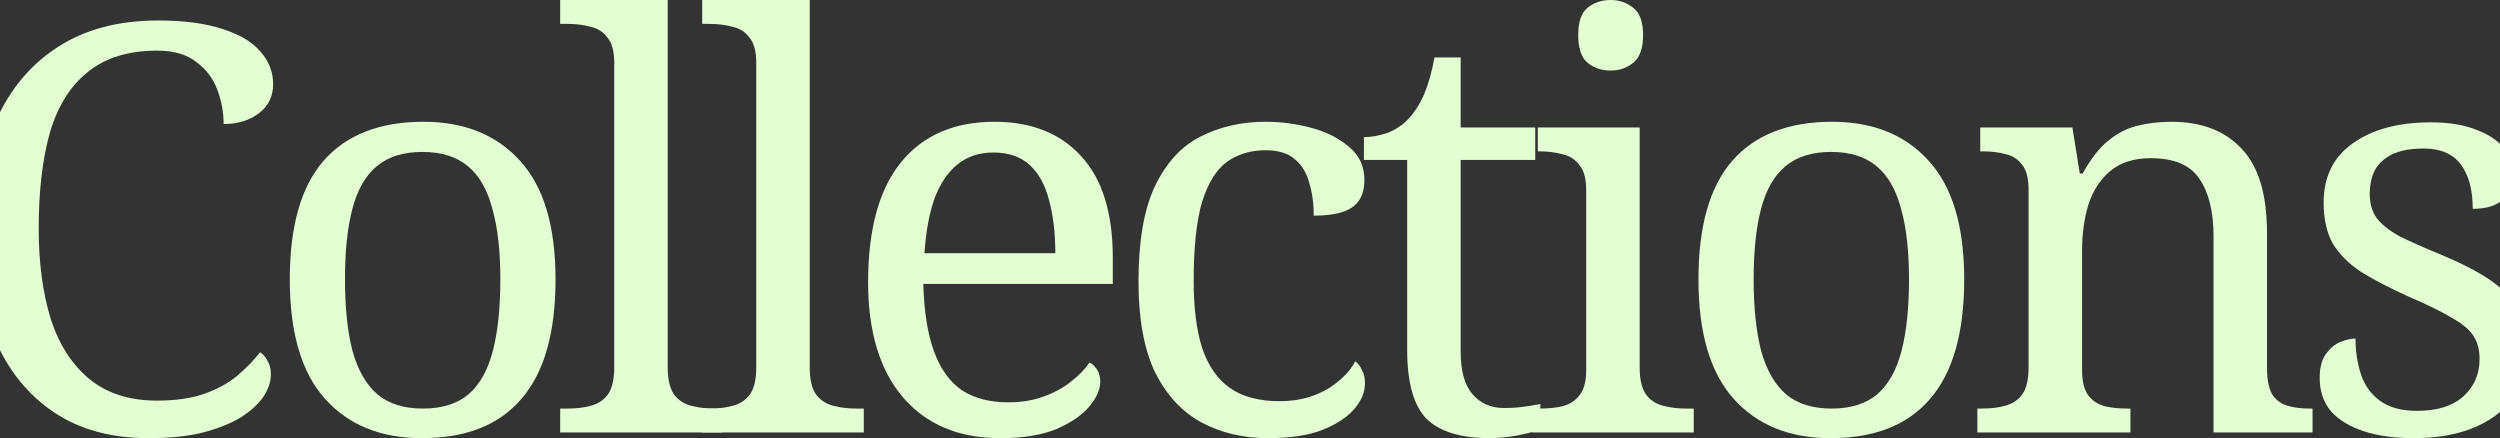 <svg width="1318" height="231" viewBox="0 0 1318 231" fill="none" xmlns="http://www.w3.org/2000/svg">
<rect x="0" y="0" width="1318" height="231" fill="#333333" stroke="none"/>
<g clip-path="url(#clip0_2_44)">
<path d="M78.3 231C58.5 231 41.8 226.4 28.2 217.2C14.6 208 4.3 195.2 -2.7 178.8C-9.5 162.2 -12.9 142.8 -12.9 120.6C-12.9 99 -9.3 80 -2.1 63.6C5.3 47 16.1 34.1 30.3 24.9C44.7 15.5 62.4 10.8 83.4 10.8C97 10.8 108.3 12.3 117.3 15.3C126.3 18.1 133 22.1 137.4 27.3C141.8 32.3 144 38 144 44.4C144 50.8 141.5 55.9 136.5 59.7C131.5 63.5 125.3 65.4 117.9 65.4C117.9 59.2 116.8 53.2 114.6 47.4C112.4 41.4 108.7 36.5 103.5 32.7C98.5 28.7 91.6 26.7 82.8 26.7C67.8 26.7 55.7 30.4 46.5 37.8C37.3 45 30.6 55.6 26.4 69.6C22.4 83.6 20.4 100.6 20.4 120.6C20.4 138.4 22.5 154.2 26.7 168C31.1 181.6 37.9 192.2 47.1 199.8C56.3 207.4 68.2 211.2 82.8 211.2C92.6 211.2 100.9 210 107.7 207.6C114.5 205.2 120.2 202.1 124.8 198.3C129.6 194.3 133.7 190.1 137.1 185.7C138.7 186.7 140 188.2 141 190.2C142.2 192 142.8 194.4 142.8 197.4C142.8 201.2 141.5 205.1 138.9 209.1C136.3 212.9 132.4 216.5 127.2 219.9C122 223.1 115.3 225.8 107.1 228C99.1 230 89.5 231 78.3 231Z" fill="#E2FED2"/>
<path d="M222.377 231C200.777 231 183.777 224.1 171.377 210.3C158.977 196.5 152.777 175.5 152.777 147.3C152.777 119.3 158.677 98.5 170.477 84.9C182.477 71.1 200.077 64.2 223.277 64.2C244.877 64.2 261.877 71.1 274.277 84.9C286.677 98.5 292.877 119.3 292.877 147.3C292.877 175.5 286.877 196.5 274.877 210.3C263.077 224.1 245.577 231 222.377 231ZM222.977 215.4C232.977 215.4 240.977 212.9 246.977 207.9C252.977 202.7 257.277 195 259.877 184.8C262.477 174.6 263.777 162.1 263.777 147.3C263.777 132.3 262.377 119.9 259.577 110.1C256.977 100.1 252.677 92.6 246.677 87.6C240.677 82.6 232.677 80.1 222.677 80.1C212.677 80.1 204.677 82.6 198.677 87.6C192.677 92.6 188.377 100.1 185.777 110.1C183.177 119.9 181.877 132.3 181.877 147.3C181.877 162.1 183.177 174.6 185.777 184.8C188.577 195 192.977 202.7 198.977 207.9C204.977 212.9 212.977 215.4 222.977 215.4Z" fill="#E2FED2"/>
<path d="M295.322 228V215.4H299.222C303.822 215.4 307.922 214.9 311.522 213.9C315.322 212.9 318.322 210.9 320.522 207.9C322.722 204.7 323.822 200 323.822 193.8V33C323.822 27 322.622 22.6 320.222 19.8C318.022 16.8 315.022 14.9 311.222 14.1C307.622 13.1 303.622 12.6 299.222 12.6H295.322V-1.52588e-05H352.022V193.8C352.022 200 353.122 204.7 355.322 207.9C357.522 210.9 360.522 212.9 364.322 213.9C368.122 214.9 372.222 215.4 376.622 215.4H380.522V228H295.322Z" fill="#E2FED2"/>
<path d="M370.193 228V215.4H374.093C378.693 215.4 382.793 214.9 386.393 213.9C390.193 212.9 393.193 210.9 395.393 207.9C397.593 204.7 398.693 200 398.693 193.8V33C398.693 27 397.493 22.6 395.093 19.8C392.893 16.8 389.893 14.9 386.093 14.1C382.493 13.1 378.493 12.6 374.093 12.6H370.193V-1.52588e-05H426.893V193.8C426.893 200 427.993 204.7 430.193 207.9C432.393 210.9 435.393 212.9 439.193 213.9C442.993 214.9 447.093 215.4 451.493 215.4H455.393V228H370.193Z" fill="#E2FED2"/>
<path d="M527.264 231C505.464 231 488.364 223.8 475.964 209.4C463.764 195 457.664 174.8 457.664 148.8C457.664 120.8 463.464 99.7 475.064 85.5C486.664 71.3 503.064 64.2 524.264 64.2C543.664 64.2 558.864 70.2 569.864 82.2C581.064 94.2 586.664 112.1 586.664 135.9V149.7H486.764C487.164 164.3 489.064 176.2 492.464 185.4C495.864 194.6 500.764 201.4 507.164 205.8C513.764 210 521.864 212.1 531.464 212.1C538.464 212.1 544.664 211.1 550.064 209.1C555.664 207.1 560.464 204.5 564.464 201.3C568.664 198.1 571.964 194.7 574.364 191.1C575.764 191.7 577.064 192.9 578.264 194.7C579.464 196.5 580.064 198.7 580.064 201.3C580.064 205.3 578.164 209.6 574.364 214.2C570.564 218.8 564.764 222.8 556.964 226.2C549.164 229.4 539.264 231 527.264 231ZM556.364 133.5C556.364 122.9 555.264 113.6 553.064 105.6C551.064 97.6 547.664 91.4 542.864 87C538.064 82.6 531.664 80.4 523.664 80.4C516.264 80.4 509.964 82.5 504.764 86.7C499.764 90.7 495.764 96.6 492.764 104.4C489.964 112.2 488.164 121.9 487.364 133.5H556.364Z" fill="#E2FED2"/>
<path d="M668.611 231C655.411 231 643.611 228.2 633.211 222.6C623.011 217 614.911 208.2 608.911 196.2C603.111 184 600.211 168.1 600.211 148.5C600.211 127.1 603.111 110.3 608.911 98.1C614.911 85.7 622.911 77 632.911 72C643.111 66.8 654.511 64.2 667.111 64.2C675.511 64.2 683.711 65.3 691.711 67.5C699.711 69.7 706.311 73.1 711.511 77.7C716.711 82.1 719.311 87.8 719.311 94.8C719.311 99.4 718.311 103.1 716.311 105.9C714.311 108.7 711.311 110.7 707.311 111.9C703.511 113.1 698.611 113.7 692.611 113.7C692.611 107.3 691.811 101.5 690.211 96.3C688.811 91.1 686.311 87 682.711 84C679.111 80.8 673.911 79.2 667.111 79.2C659.511 79.2 652.811 81.2 647.011 85.2C641.411 89.2 637.011 96.2 633.811 106.2C630.811 116.2 629.311 130.2 629.311 148.2C629.311 162.4 630.811 174.2 633.811 183.6C637.011 193 641.911 200 648.511 204.6C655.111 209.2 663.811 211.5 674.611 211.5C680.811 211.5 686.511 210.6 691.711 208.8C696.911 207 701.411 204.5 705.211 201.3C709.211 198.1 712.311 194.5 714.511 190.5C716.111 191.7 717.311 193.3 718.111 195.3C719.111 197.1 719.611 199.4 719.611 202.2C719.611 206.8 717.711 211.3 713.911 215.7C710.111 220.1 704.411 223.8 696.811 226.8C689.411 229.6 680.011 231 668.611 231Z" fill="#E2FED2"/>
<path d="M785.367 231C770.167 231 759.067 227.6 752.067 220.8C745.267 213.8 741.867 201.7 741.867 184.5V84.3H719.067V72.3C722.667 72.3 726.667 71.6 731.067 70.2C735.467 68.6 739.267 66.1 742.467 62.7C745.867 59.1 748.667 54.7 750.867 49.5C753.067 44.3 754.867 37.9 756.267 30.3H770.067V67.2H809.367V84.3H770.067V185.4C770.067 195.6 772.167 203.1 776.367 207.9C780.567 212.7 786.067 215.1 792.867 215.1C796.467 215.1 799.767 214.9 802.767 214.5C805.767 214.1 808.867 213.6 812.067 213V226.2C809.467 227.4 805.567 228.5 800.367 229.5C795.167 230.5 790.167 231 785.367 231Z" fill="#E2FED2"/>
<path d="M807.736 228V215.4H811.636C816.036 215.4 820.036 215 823.636 214.2C827.436 213.2 830.436 211.3 832.636 208.5C835.036 205.5 836.236 201.1 836.236 195.3V100.2C836.236 94.2 835.036 89.8 832.636 87C830.436 84 827.436 82.1 823.636 81.3C820.036 80.3 816.036 79.8 811.636 79.8H810.736V67.2H864.436V193.8C864.436 200 865.536 204.7 867.736 207.9C869.936 210.9 872.936 212.9 876.736 213.9C880.536 214.9 884.636 215.4 889.036 215.4H892.936V228H807.736ZM849.136 37.2C844.336 37.2 840.236 35.8 836.836 33C833.636 30.2 832.036 25.4 832.036 18.6C832.036 11.6 833.636 6.8 836.836 4.2C840.236 1.4 844.336 -1.52588e-05 849.136 -1.52588e-05C853.736 -1.52588e-05 857.736 1.4 861.136 4.2C864.536 6.8 866.236 11.6 866.236 18.6C866.236 25.4 864.536 30.2 861.136 33C857.736 35.8 853.736 37.2 849.136 37.2Z" fill="#E2FED2"/>
<path d="M965.03 231C943.43 231 926.43 224.1 914.03 210.3C901.63 196.5 895.43 175.5 895.43 147.3C895.43 119.3 901.33 98.5 913.13 84.9C925.13 71.1 942.73 64.2 965.93 64.2C987.53 64.2 1004.53 71.1 1016.93 84.9C1029.33 98.5 1035.53 119.3 1035.53 147.3C1035.53 175.5 1029.53 196.5 1017.53 210.3C1005.73 224.1 988.23 231 965.03 231ZM965.63 215.4C975.63 215.4 983.63 212.9 989.63 207.9C995.63 202.7 999.93 195 1002.53 184.8C1005.13 174.6 1006.43 162.1 1006.43 147.3C1006.43 132.3 1005.03 119.9 1002.23 110.1C999.63 100.1 995.33 92.6 989.33 87.6C983.33 82.6 975.33 80.1 965.33 80.1C955.33 80.1 947.33 82.6 941.33 87.6C935.33 92.6 931.03 100.1 928.43 110.1C925.83 119.9 924.53 132.3 924.53 147.3C924.53 162.1 925.83 174.6 928.43 184.8C931.23 195 935.63 202.7 941.63 207.9C947.63 212.9 955.63 215.4 965.63 215.4Z" fill="#E2FED2"/>
<path d="M1042.47 228V215.4H1044.87C1049.47 215.4 1053.57 214.9 1057.17 213.9C1060.97 212.9 1063.97 210.9 1066.17 207.9C1068.37 204.7 1069.47 200 1069.47 193.8V100.2C1069.47 94.2 1068.37 89.8 1066.17 87C1063.97 84 1061.07 82.1 1057.47 81.3C1053.87 80.3 1049.87 79.8 1045.47 79.8H1043.97V67.2H1092.57L1096.47 91.5H1097.97C1102.17 83.9 1106.57 78.2 1111.17 74.4C1115.97 70.4 1121.17 67.7 1126.77 66.3C1132.37 64.9 1138.37 64.2 1144.77 64.2C1160.57 64.2 1172.87 68.9 1181.67 78.3C1190.67 87.5 1195.17 102.4 1195.17 123V193.8C1195.17 200 1196.07 204.7 1197.87 207.9C1199.87 210.9 1202.57 212.9 1205.97 213.9C1209.37 214.9 1213.27 215.4 1217.67 215.4H1219.17V228H1166.97V124.5C1166.97 111.5 1164.47 101.4 1159.47 94.2C1154.67 87 1146.17 83.4 1133.97 83.4C1124.97 83.4 1117.77 85.7 1112.37 90.3C1107.17 94.7 1103.37 100.6 1100.97 108C1098.77 115.4 1097.67 123.4 1097.67 132V195.3C1097.67 201.1 1098.77 205.5 1100.97 208.5C1103.17 211.3 1106.07 213.2 1109.67 214.2C1113.27 215 1117.27 215.4 1121.67 215.4H1123.17V228H1042.47Z" fill="#E2FED2"/>
<path d="M1272.43 231C1262.43 231 1253.73 229.8 1246.33 227.4C1238.93 225 1233.13 221.5 1228.93 216.9C1224.93 212.1 1222.93 206.2 1222.93 199.2C1222.93 193.8 1224.03 189.6 1226.23 186.6C1228.43 183.6 1230.93 181.5 1233.73 180.3C1236.73 179.1 1239.43 178.5 1241.83 178.5C1241.83 185.5 1242.83 191.9 1244.83 197.7C1246.83 203.5 1250.23 208.1 1255.03 211.5C1259.83 214.9 1266.23 216.6 1274.23 216.6C1284.83 216.6 1292.93 214.1 1298.53 209.1C1304.33 203.9 1307.23 197.3 1307.23 189.3C1307.23 184.3 1306.13 180.2 1303.93 177C1301.93 173.8 1298.23 170.7 1292.83 167.7C1287.63 164.5 1280.13 160.8 1270.33 156.6C1260.13 152 1251.63 147.6 1244.83 143.4C1238.23 139 1233.23 134 1229.83 128.4C1226.63 122.6 1225.03 115.4 1225.03 106.8C1225.03 93.2 1230.13 82.8 1240.33 75.6C1250.73 68.2 1264.43 64.5 1281.43 64.5C1291.03 64.5 1299.03 65.8 1305.43 68.4C1312.03 70.8 1316.93 74.1 1320.13 78.3C1323.53 82.5 1325.23 87.1 1325.23 92.1C1325.23 97.5 1323.33 101.9 1319.53 105.3C1315.93 108.5 1310.63 110.1 1303.63 110.1C1303.63 100.1 1301.53 92.3 1297.33 86.7C1293.13 81.1 1286.63 78.3 1277.83 78.3C1271.03 78.3 1265.53 79.3 1261.33 81.3C1257.13 83.3 1254.03 86.1 1252.03 89.7C1250.23 93.3 1249.33 97.5 1249.33 102.3C1249.33 107.3 1250.53 111.5 1252.93 114.9C1255.53 118.3 1259.53 121.5 1264.93 124.5C1270.53 127.3 1277.73 130.5 1286.53 134.1C1297.13 138.5 1305.73 142.9 1312.33 147.3C1318.93 151.7 1323.73 156.8 1326.73 162.6C1329.93 168.4 1331.53 175.5 1331.53 183.9C1331.53 199.5 1326.13 211.3 1315.33 219.3C1304.53 227.1 1290.23 231 1272.43 231Z" fill="#E2FED2"/>
</g>
<defs>
<clipPath id="clip0_2_44">
<rect width="1318" height="231" fill="white"/>
</clipPath>
</defs>
</svg>
